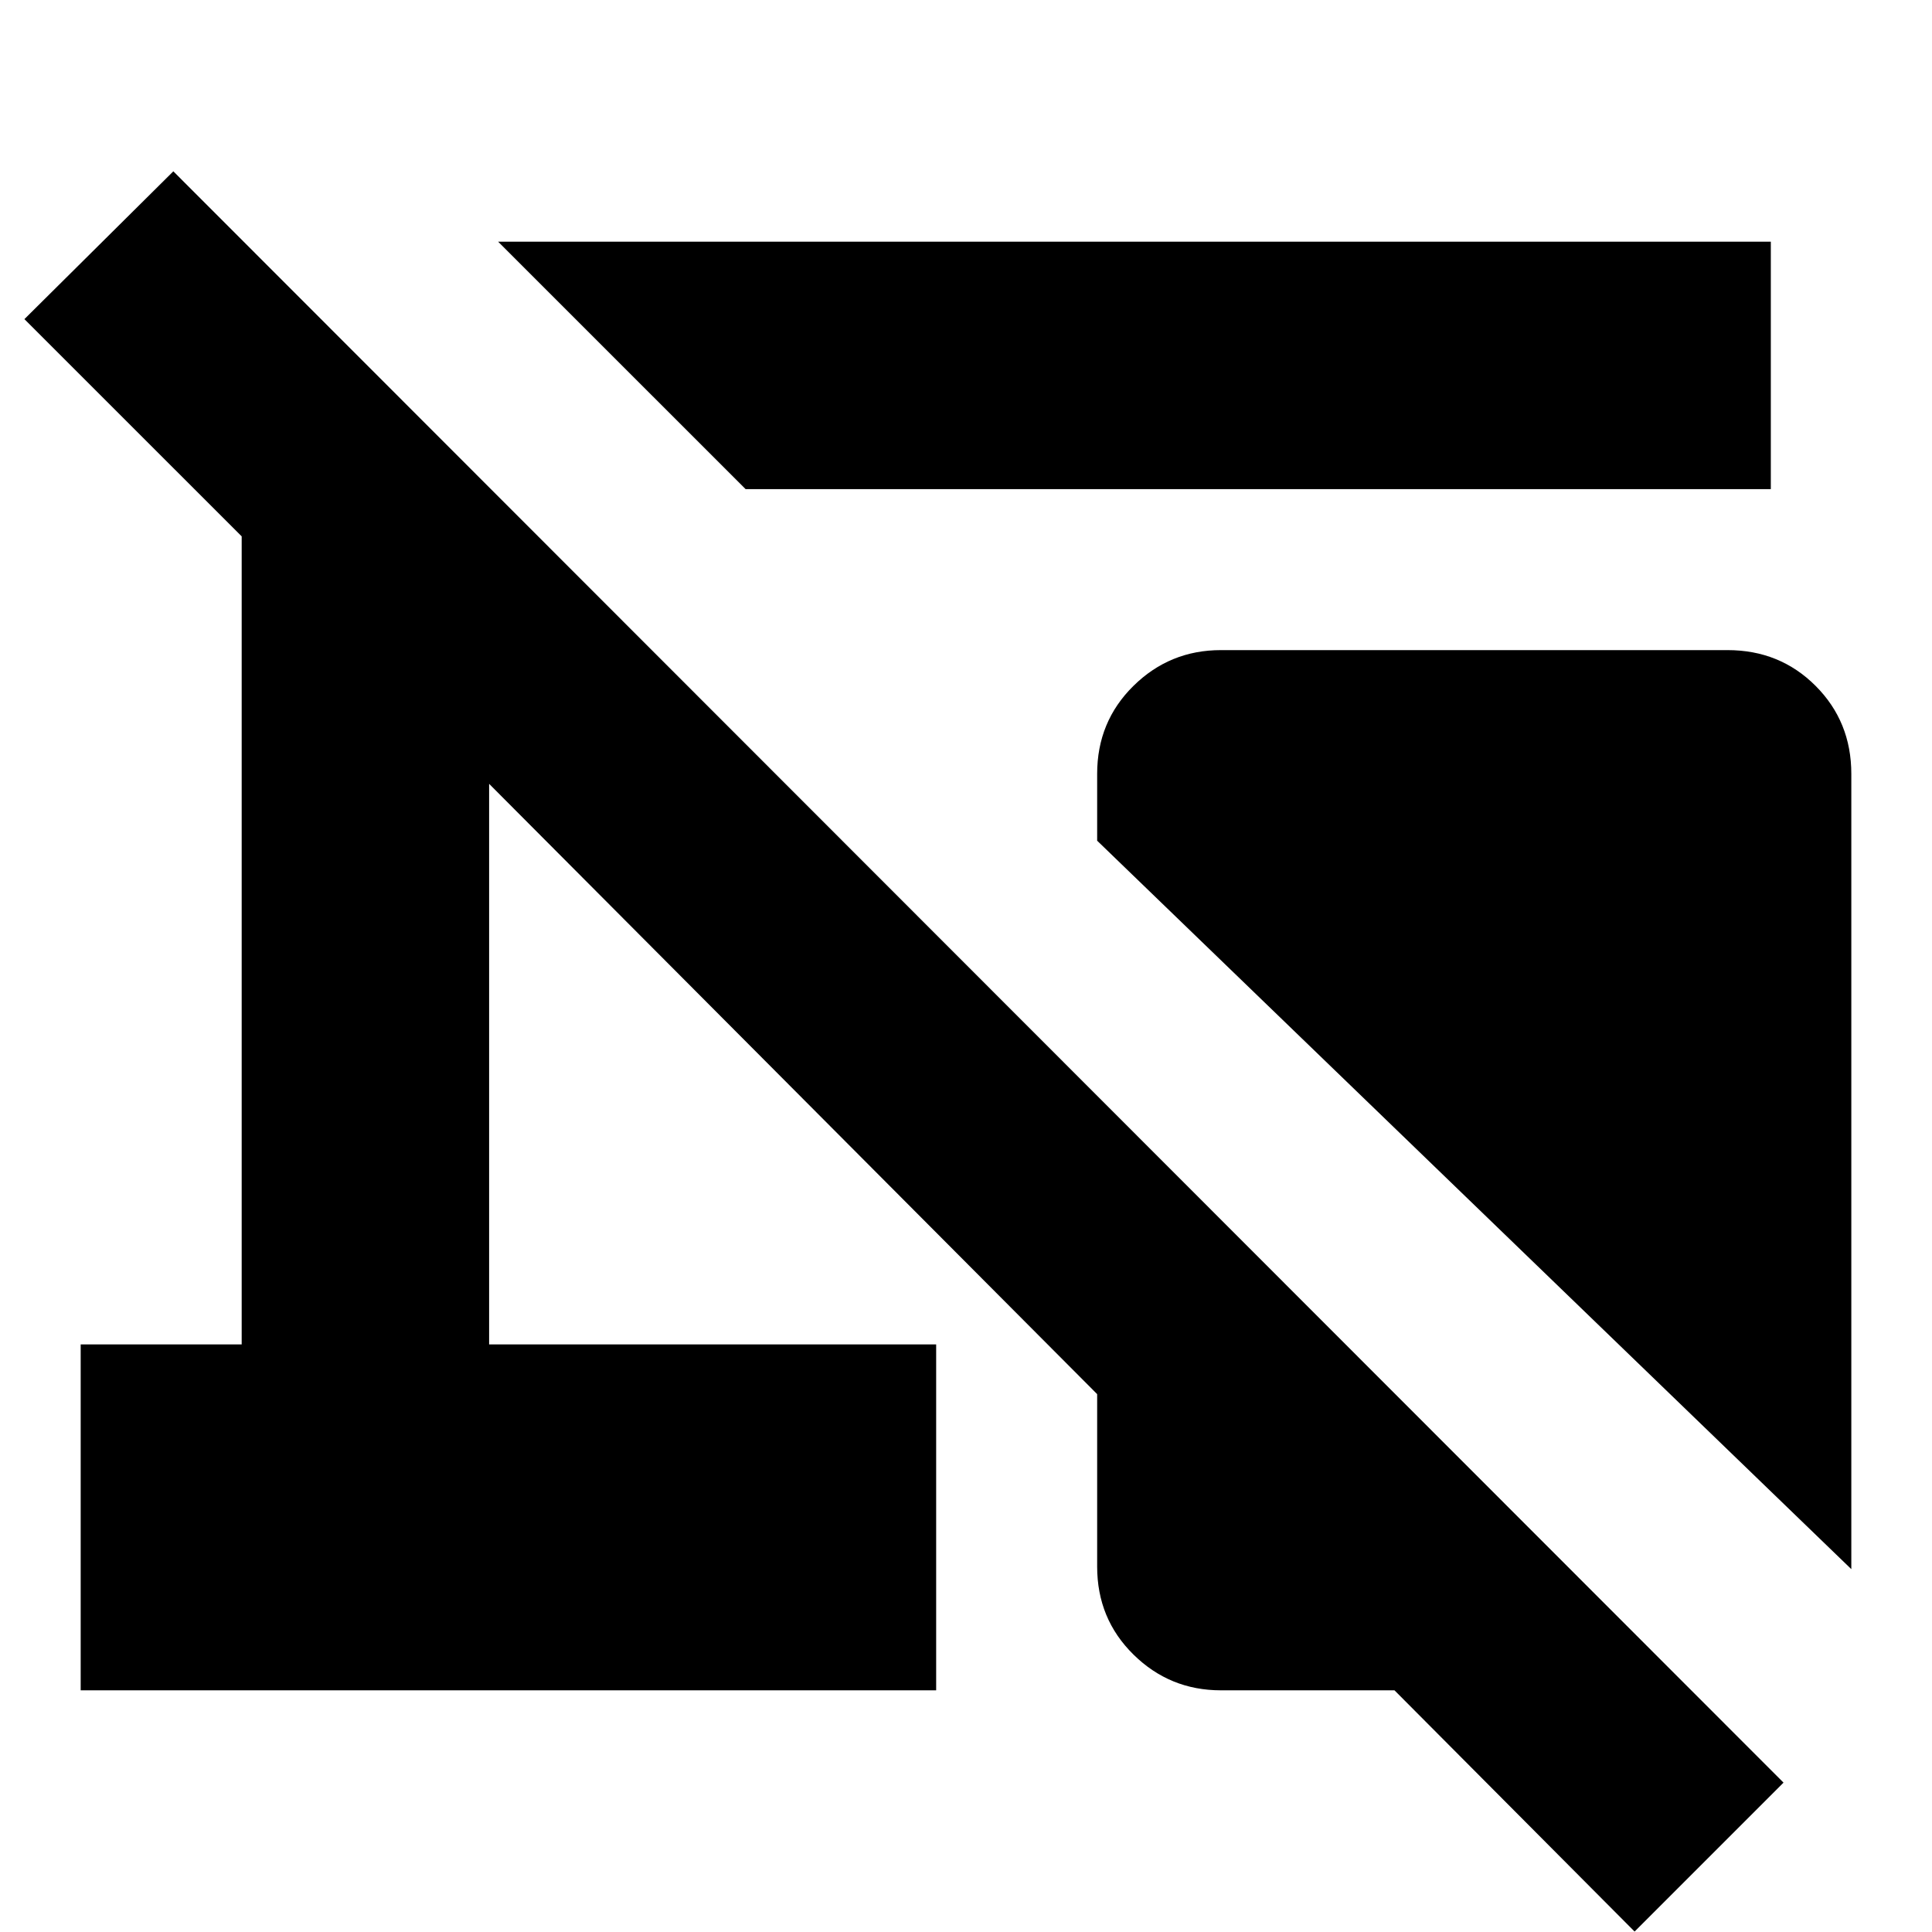 <svg xmlns="http://www.w3.org/2000/svg" height="24" viewBox="0 -960 960 960" width="24"><path d="M370.48-716.96 247.52-839.91h632.39v122.95H370.48ZM919.91-180.3 545.17-542.26v-33.22q0-25.95 18.05-43.72 18.04-17.76 43.43-17.76h251.78q25.96 0 43.72 17.76 17.76 17.77 17.76 43.72v395.18ZM812.22-.22 692.91-120.09h-86.26q-25.39 0-43.43-17.76-18.05-17.76-18.05-43.72v-85.69L243.04-570.52v278.56h222.13v171.87H40.09v-171.87h80v-401.52L12.13-801.43l74-73.44L886.22-74.22l-74 74Z"/></svg>